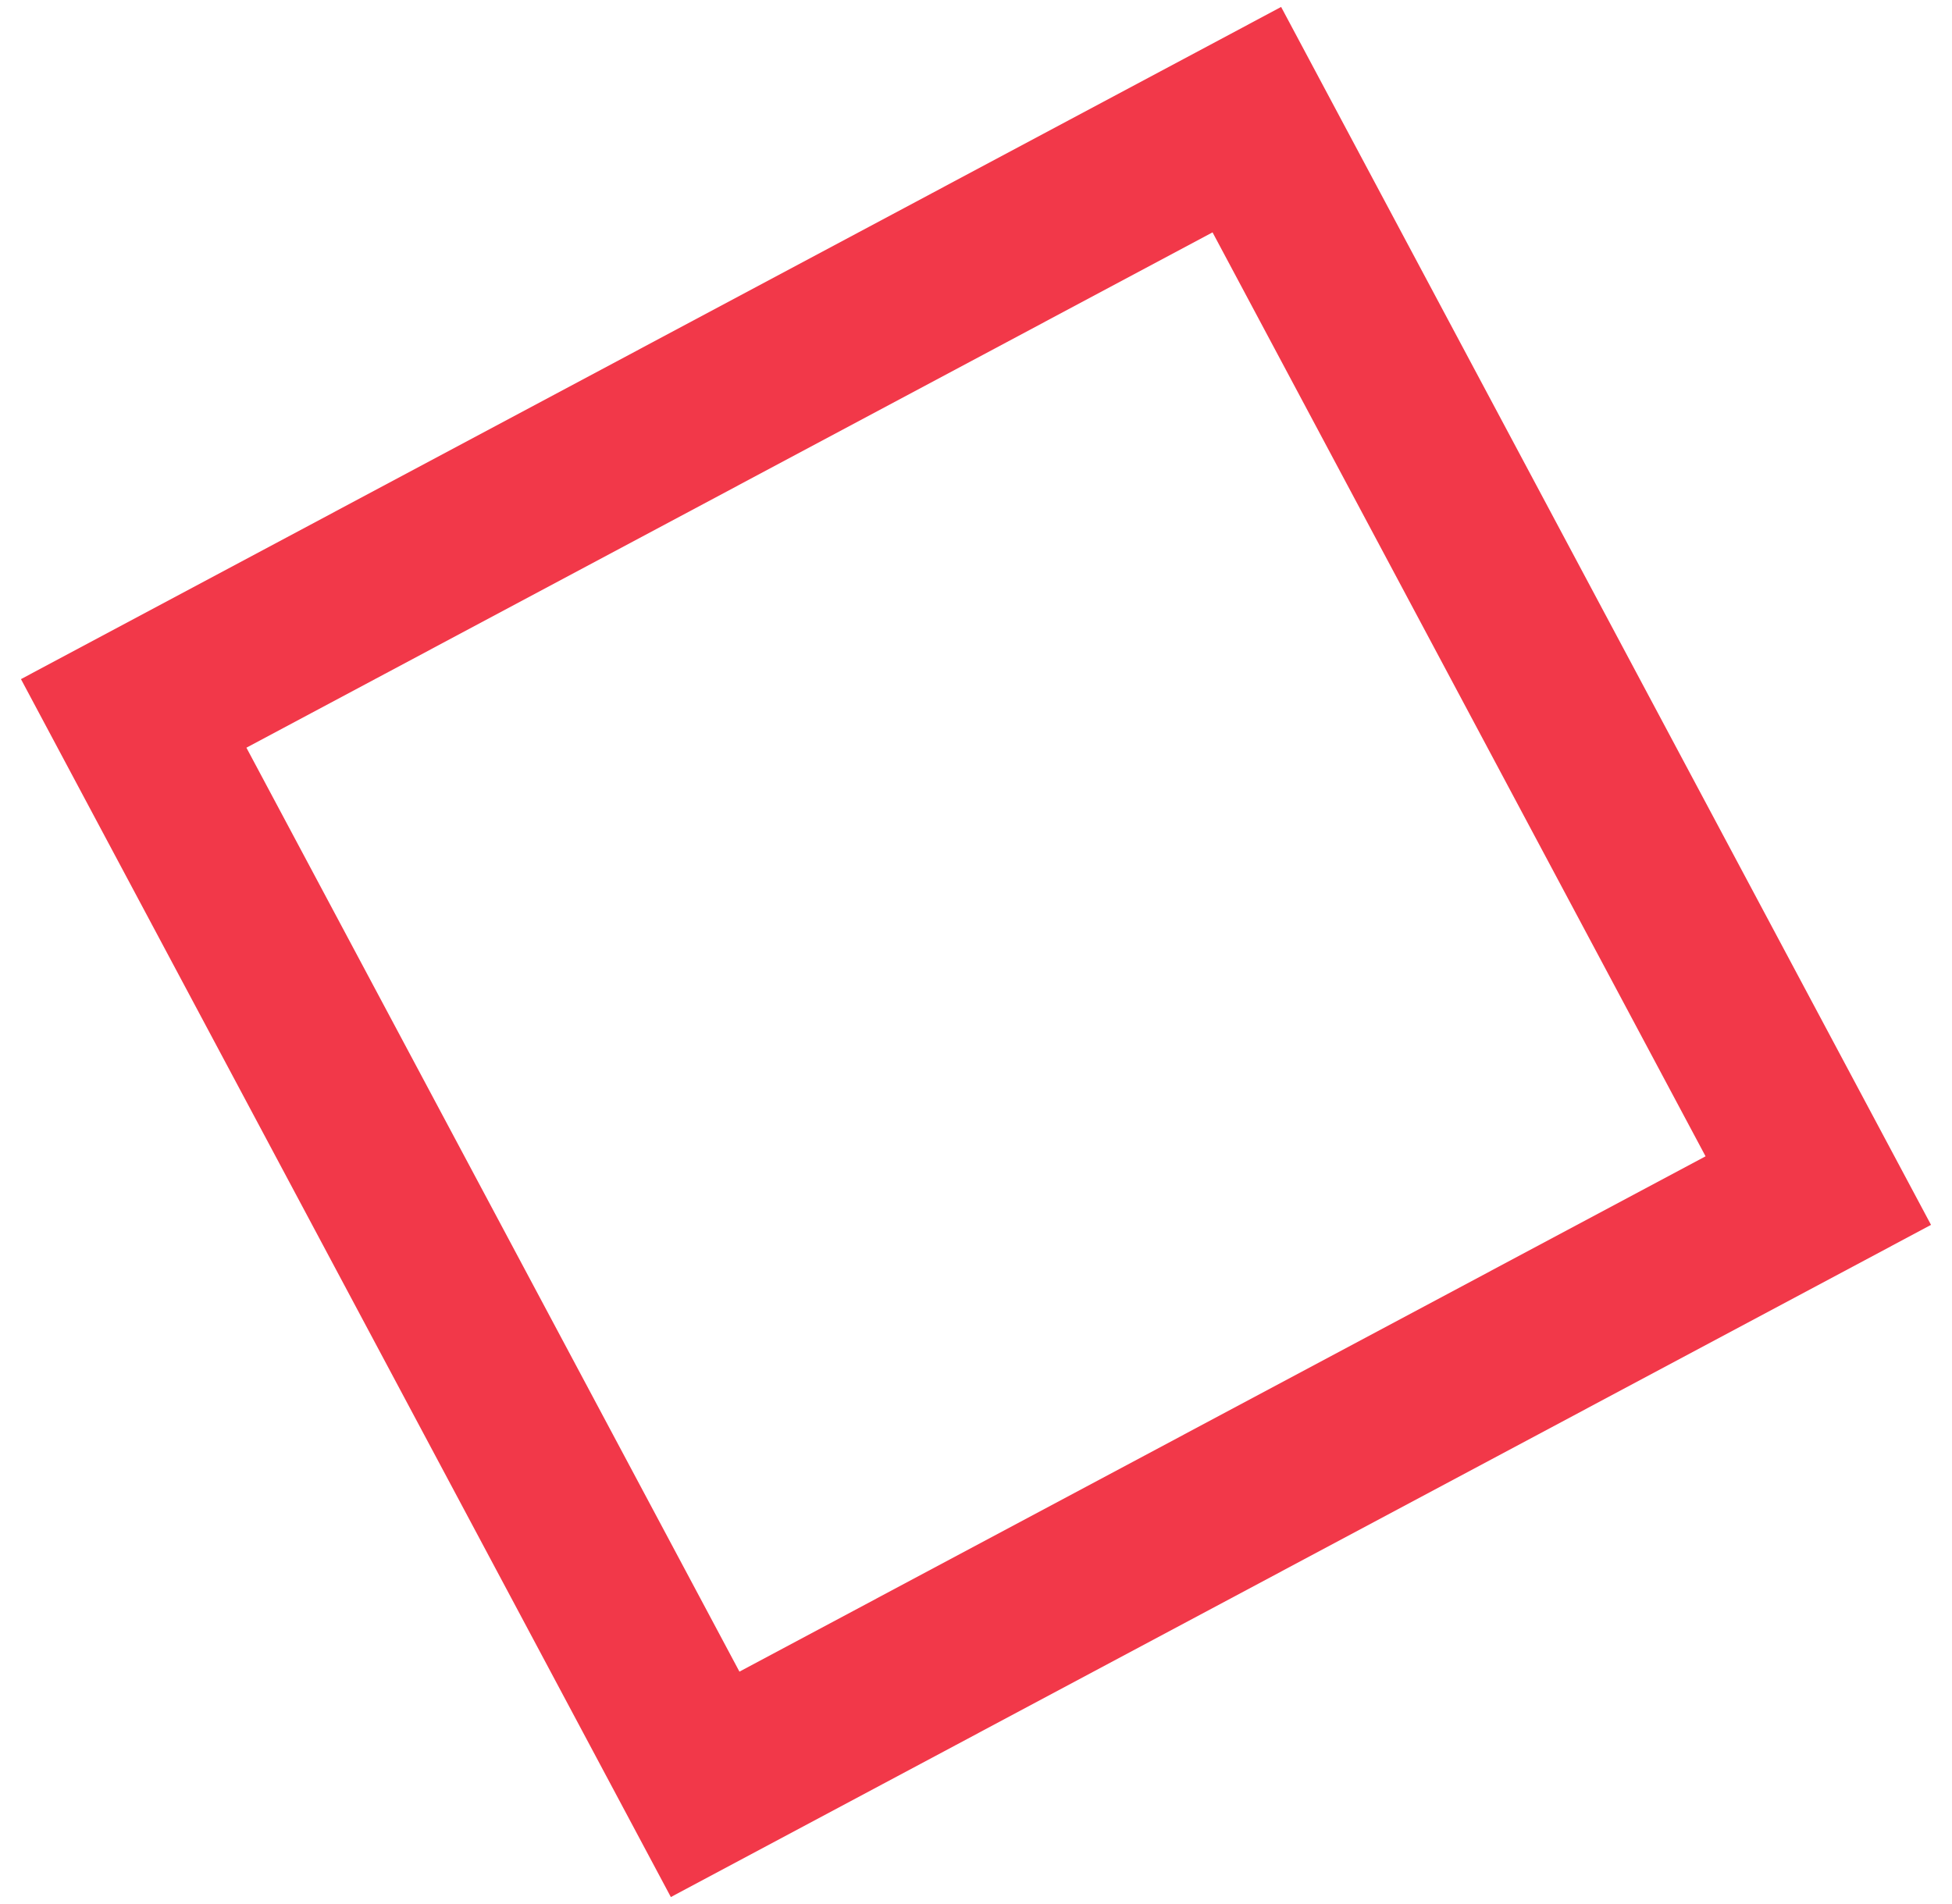 <?xml version="1.0" encoding="utf-8"?>
<svg width="82" height="80" viewBox="0 0 82 80" fill="none" xmlns="http://www.w3.org/2000/svg">
<rect x="5.616" y="29.975" width="53" height="51" transform="rotate(-28.08 5.616 29.975)" stroke="#F23849" stroke-width="7"/>
</svg>
